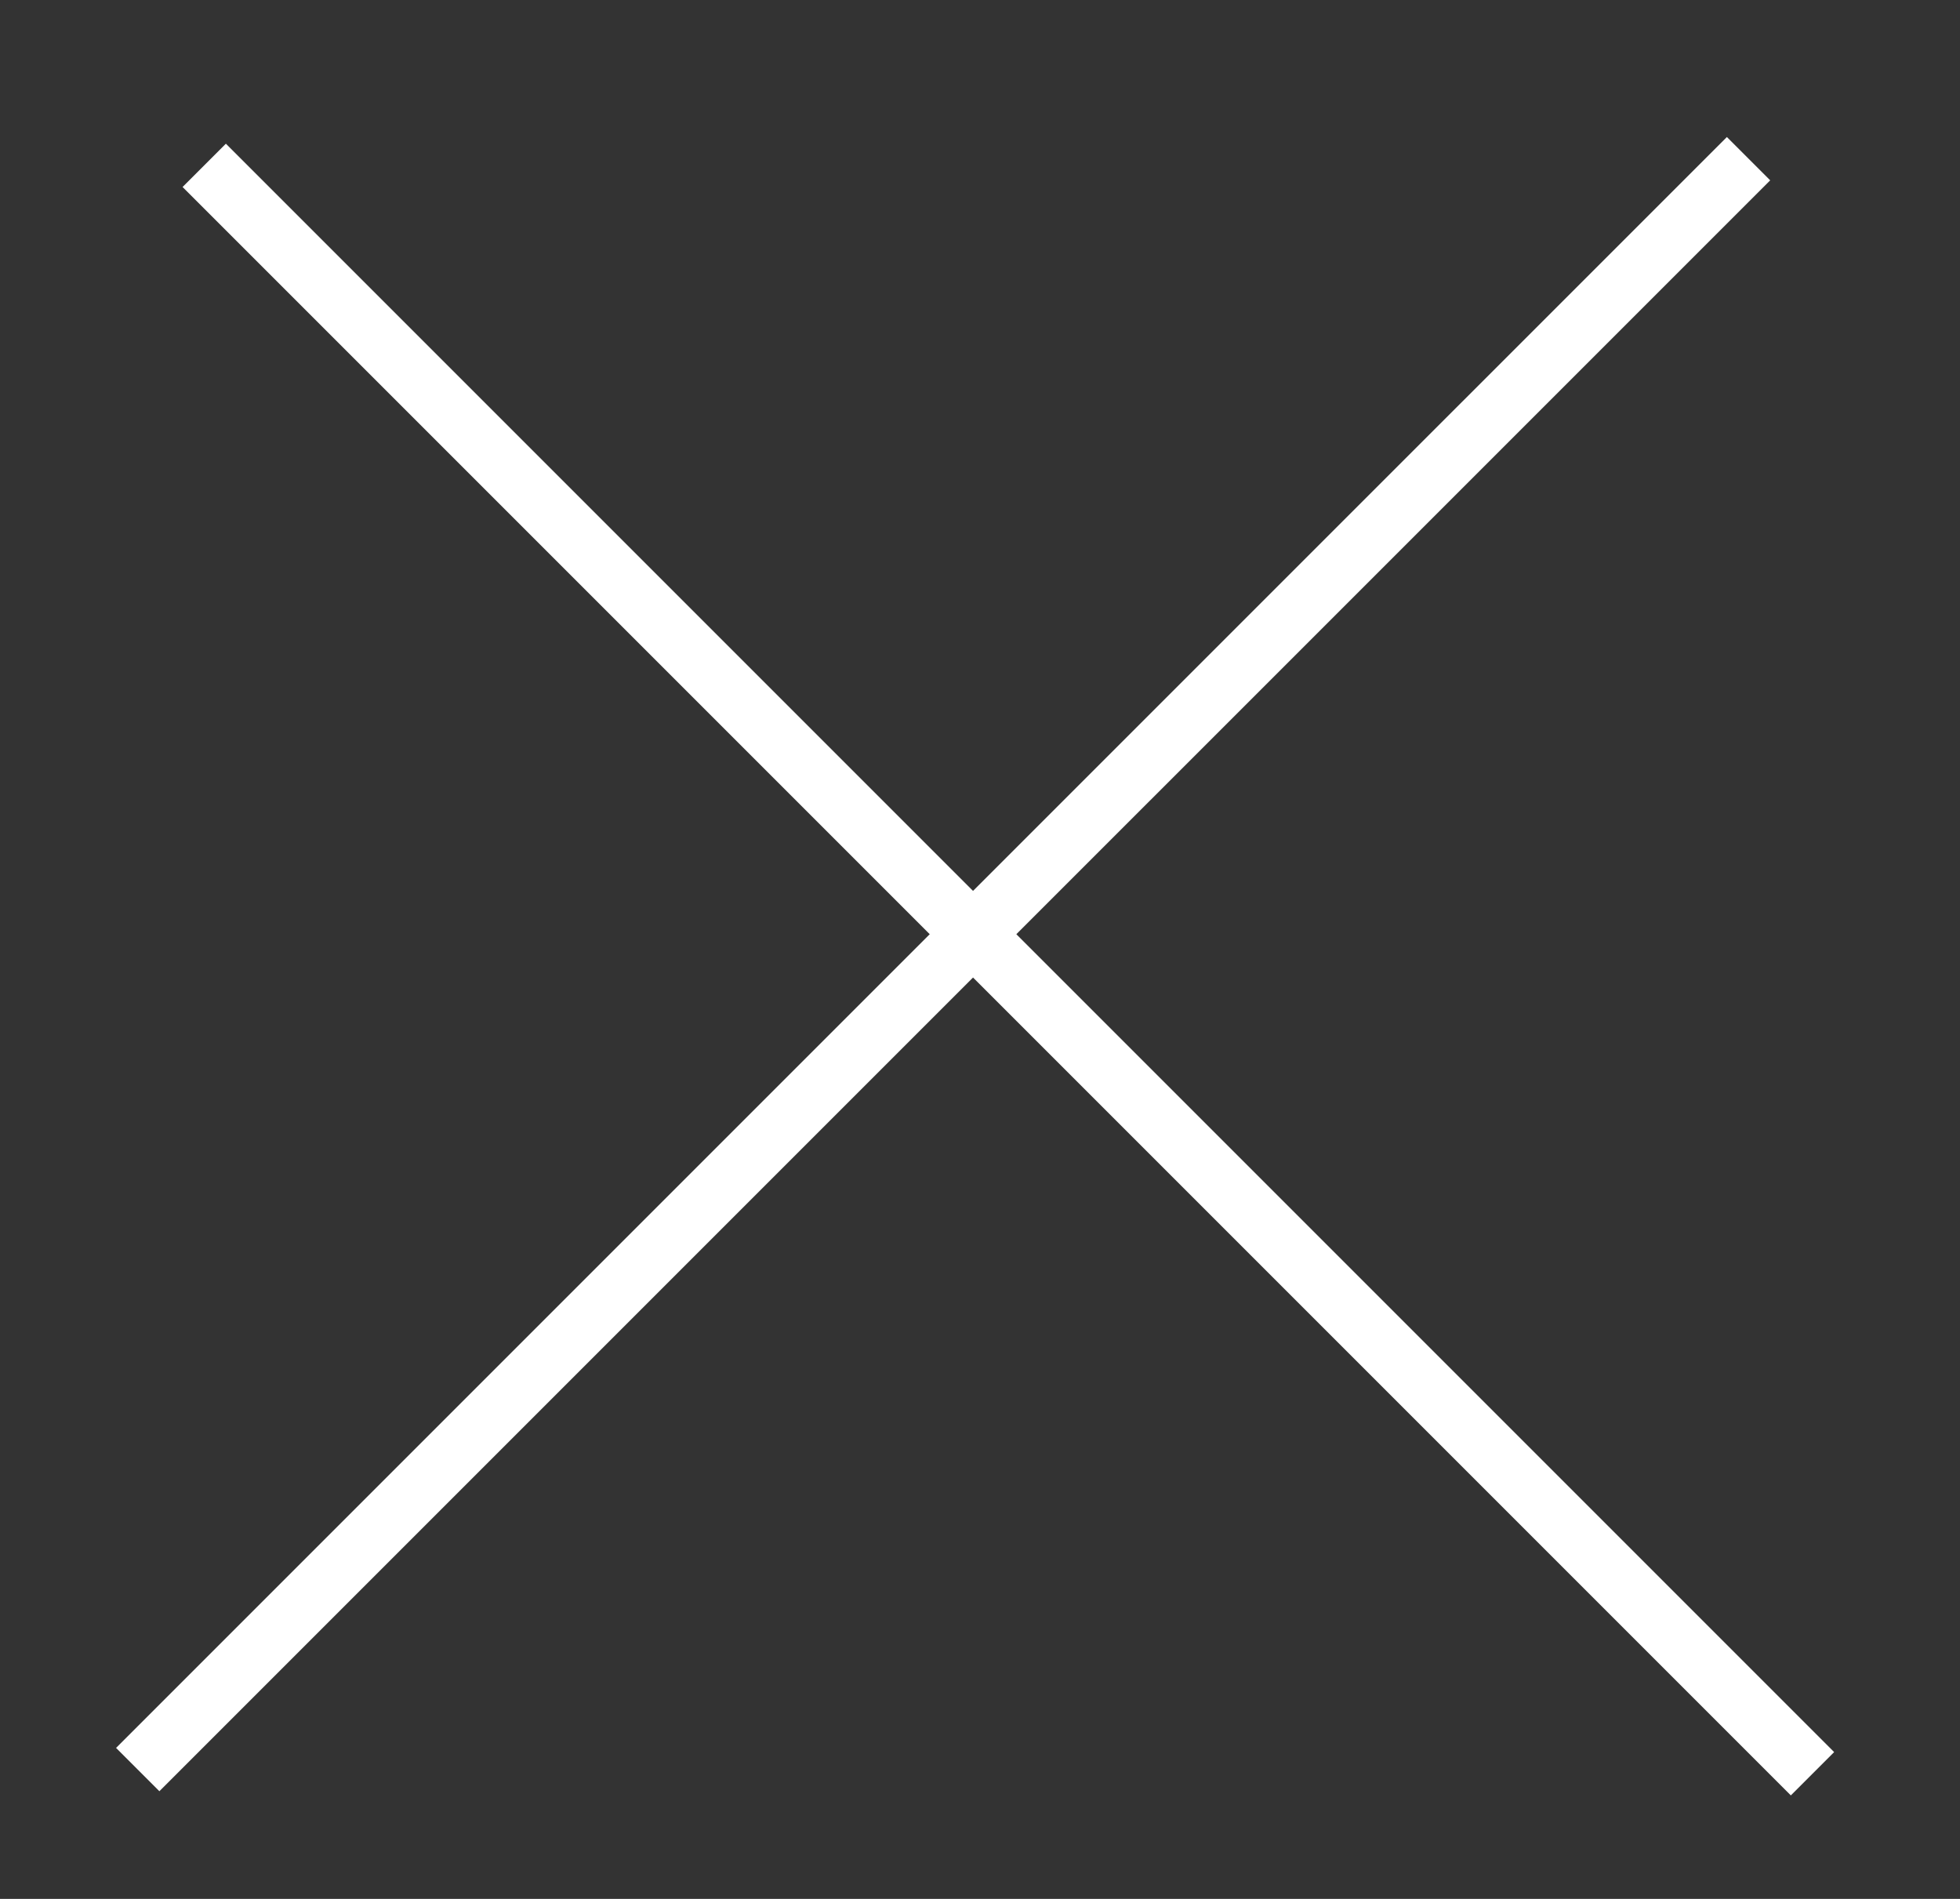 <?xml version="1.0" encoding="UTF-8" standalone="no"?>
<svg width="32px" height="31px" viewBox="0 0 32 31" version="1.1" xmlns="http://www.w3.org/2000/svg" xmlns:xlink="http://www.w3.org/1999/xlink">
    <rect x="0" y="0" width="32" height="31" fill="#333333" stroke="none"/>
    <!-- Generator: Sketch 41.2 (35397) - http://www.bohemiancoding.com/sketch -->
    <title>Close Icon</title>
    <desc>Created with Sketch.</desc>
    <defs></defs>
    <g id="UI" stroke="none" stroke-width="1" fill="none" fill-rule="evenodd" stroke-linecap="square">
        <g id="Version-6-fonts---menu-open" transform="translate(-1130, -27)" stroke="#FFF" stroke-width="1">
            <g id="Hamburger-Menu-Open" transform="translate(0, -1)">
                <g id="Close-Icon" transform="translate(1132, 30)">
                    <path d="M27.238,26.603 L1.688,1.053" id="Line"></path>
                    <path d="M0.602,26.535 L26.194,0.944" id="Line"></path>
                </g>
            </g>
        </g>
    </g>
</svg>